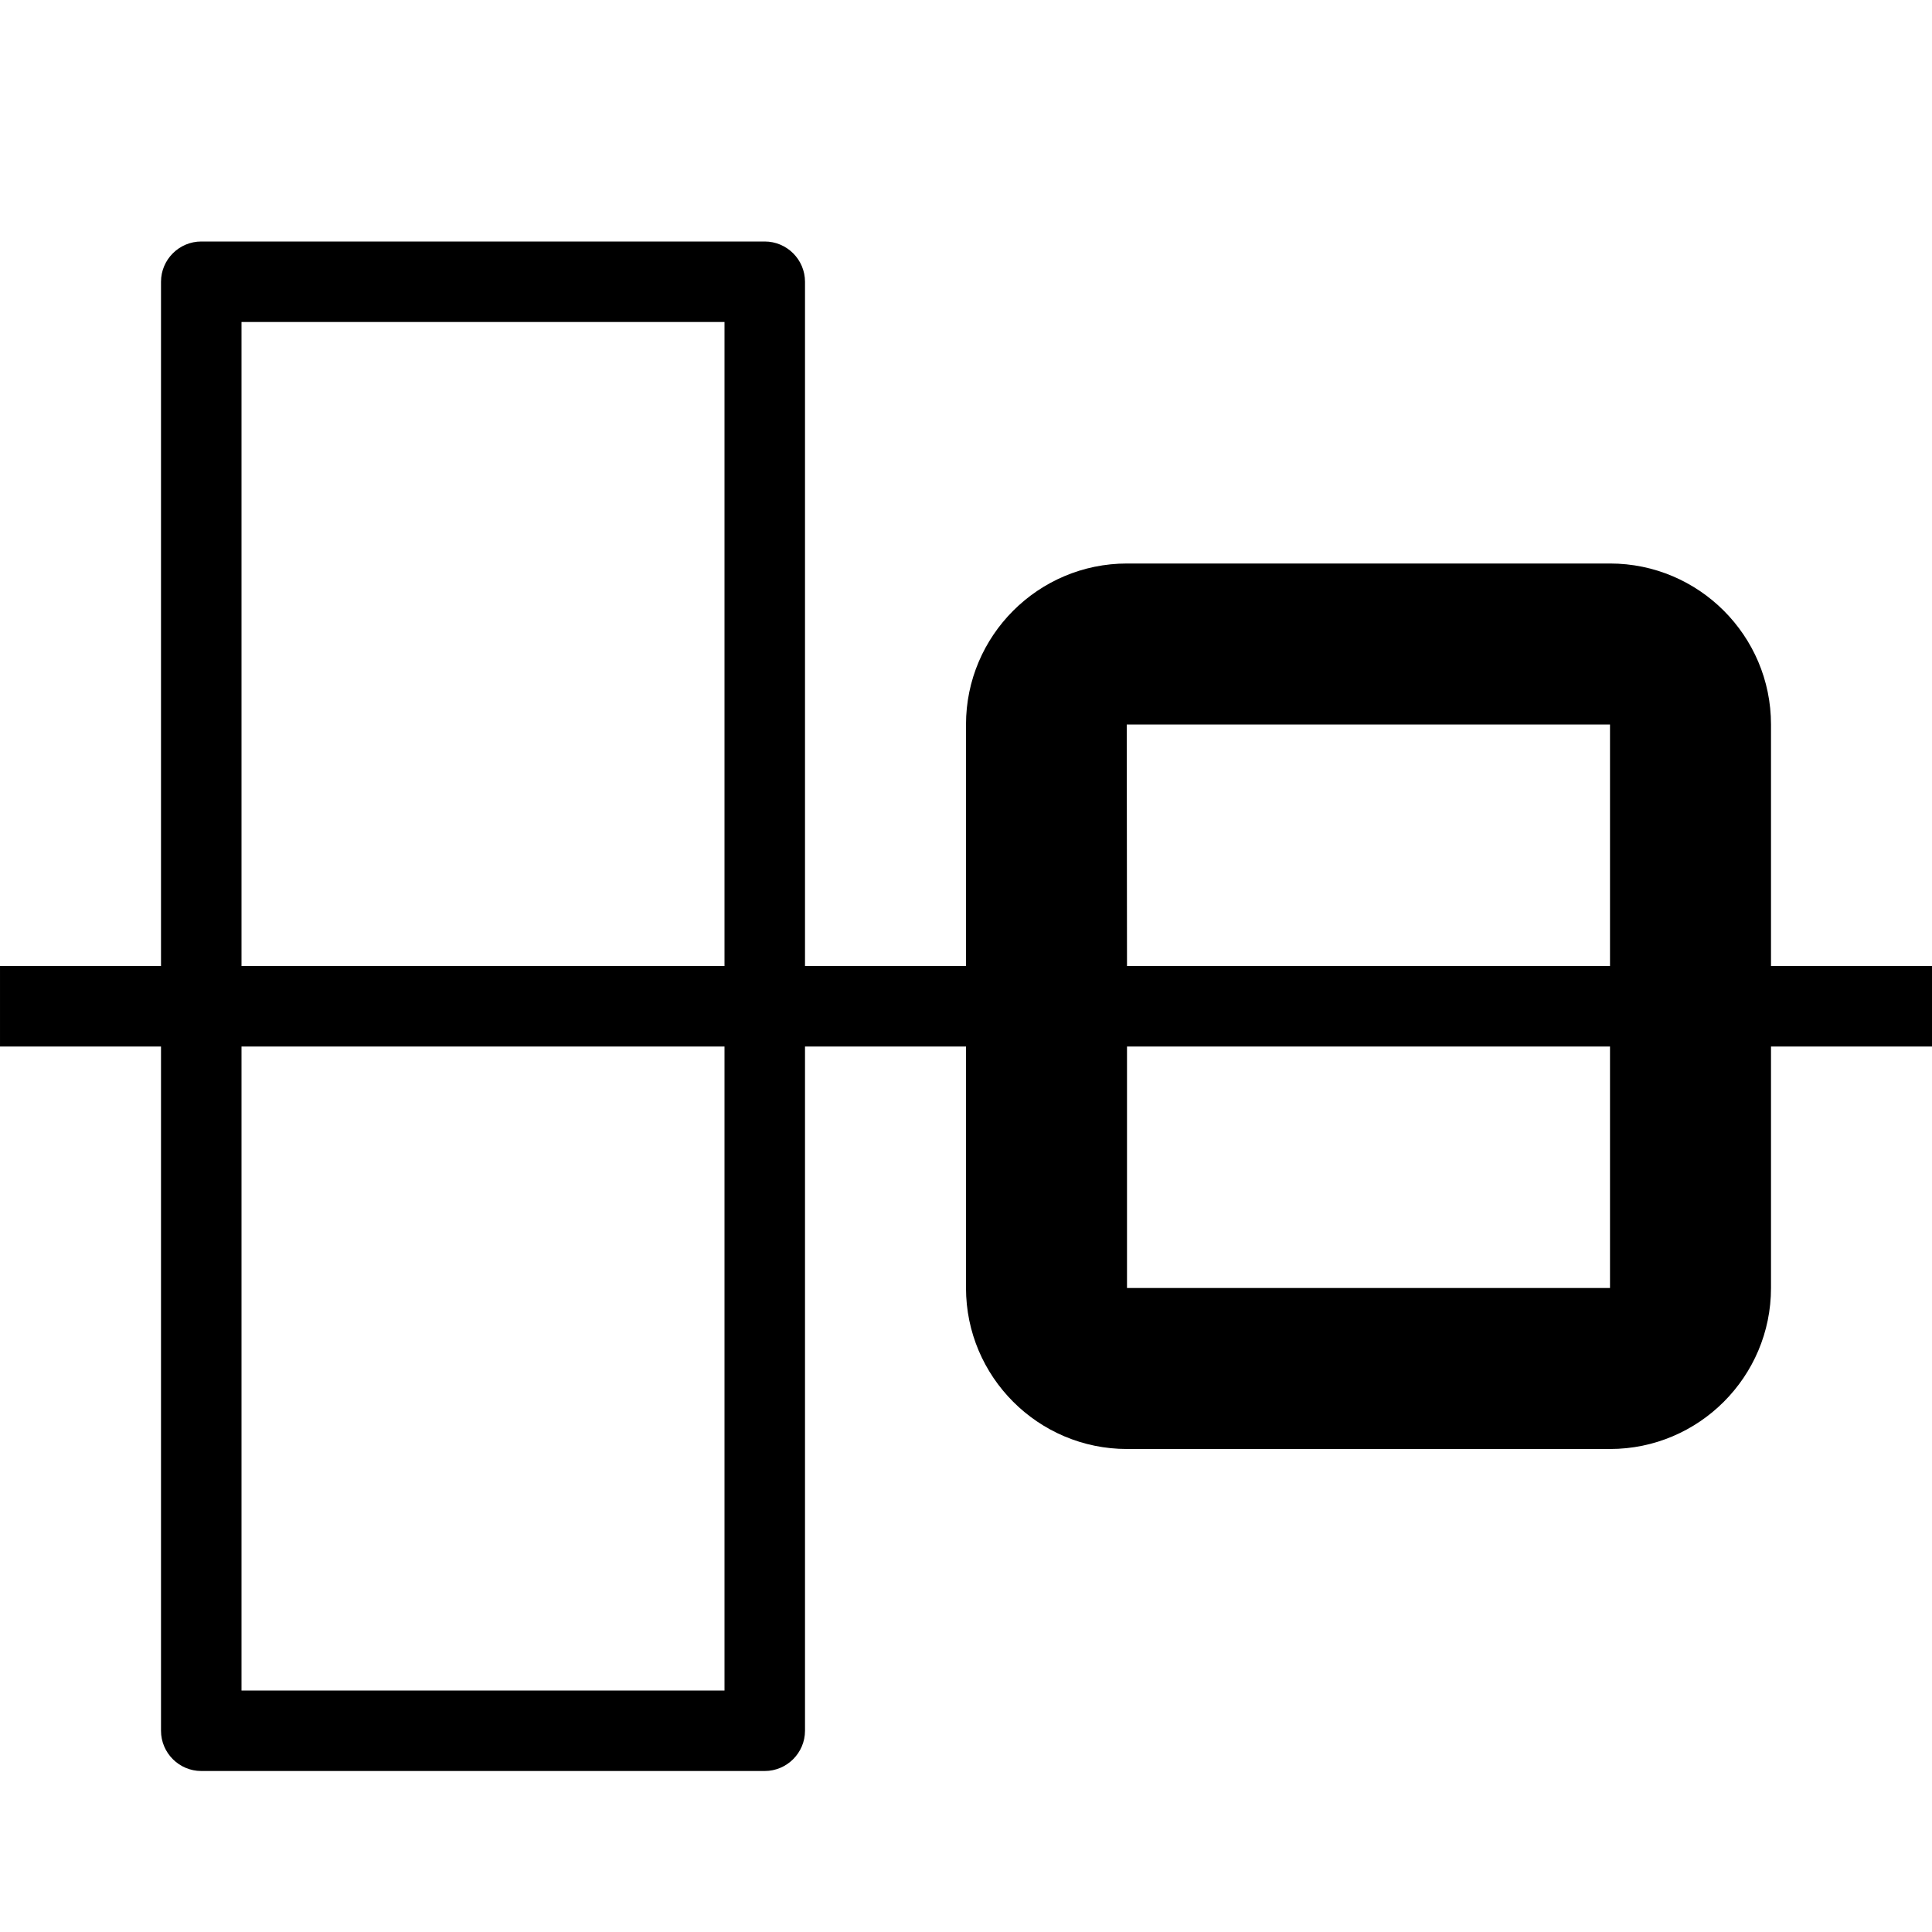 <svg version="1.1" xmlns="http://www.w3.org/2000/svg" width="24" height="24" viewBox="0 0 24 24" id="AlignCenterHorizontalIcon">
  <path d="M24 12h-2v-3c0-1.103-0.897-2-2-2h-6c-1.103 0-2 0.897-2 2v3h-2v-8.5c0-0.275-0.225-0.5-0.5-0.5h-7c-0.275 0-0.5 0.225-0.5 0.5v8.5h-2v1h2v8.5c0 0.275 0.225 0.5 0.5 0.5h7c0.275 0 0.5-0.225 0.5-0.5v-8.5h2v3c0 1.103 0.897 2 2 2h6c1.103 0 2-0.897 2-2v-3h2v-1zM3 4h6v8h-6v-8zM9 21h-6v-8h6v8zM13.997 9c0 0 0.003 0 0 0h6.003v3h-6l-0.003-3zM20 16h-6v-3h6v3z" ></path>
</svg>
